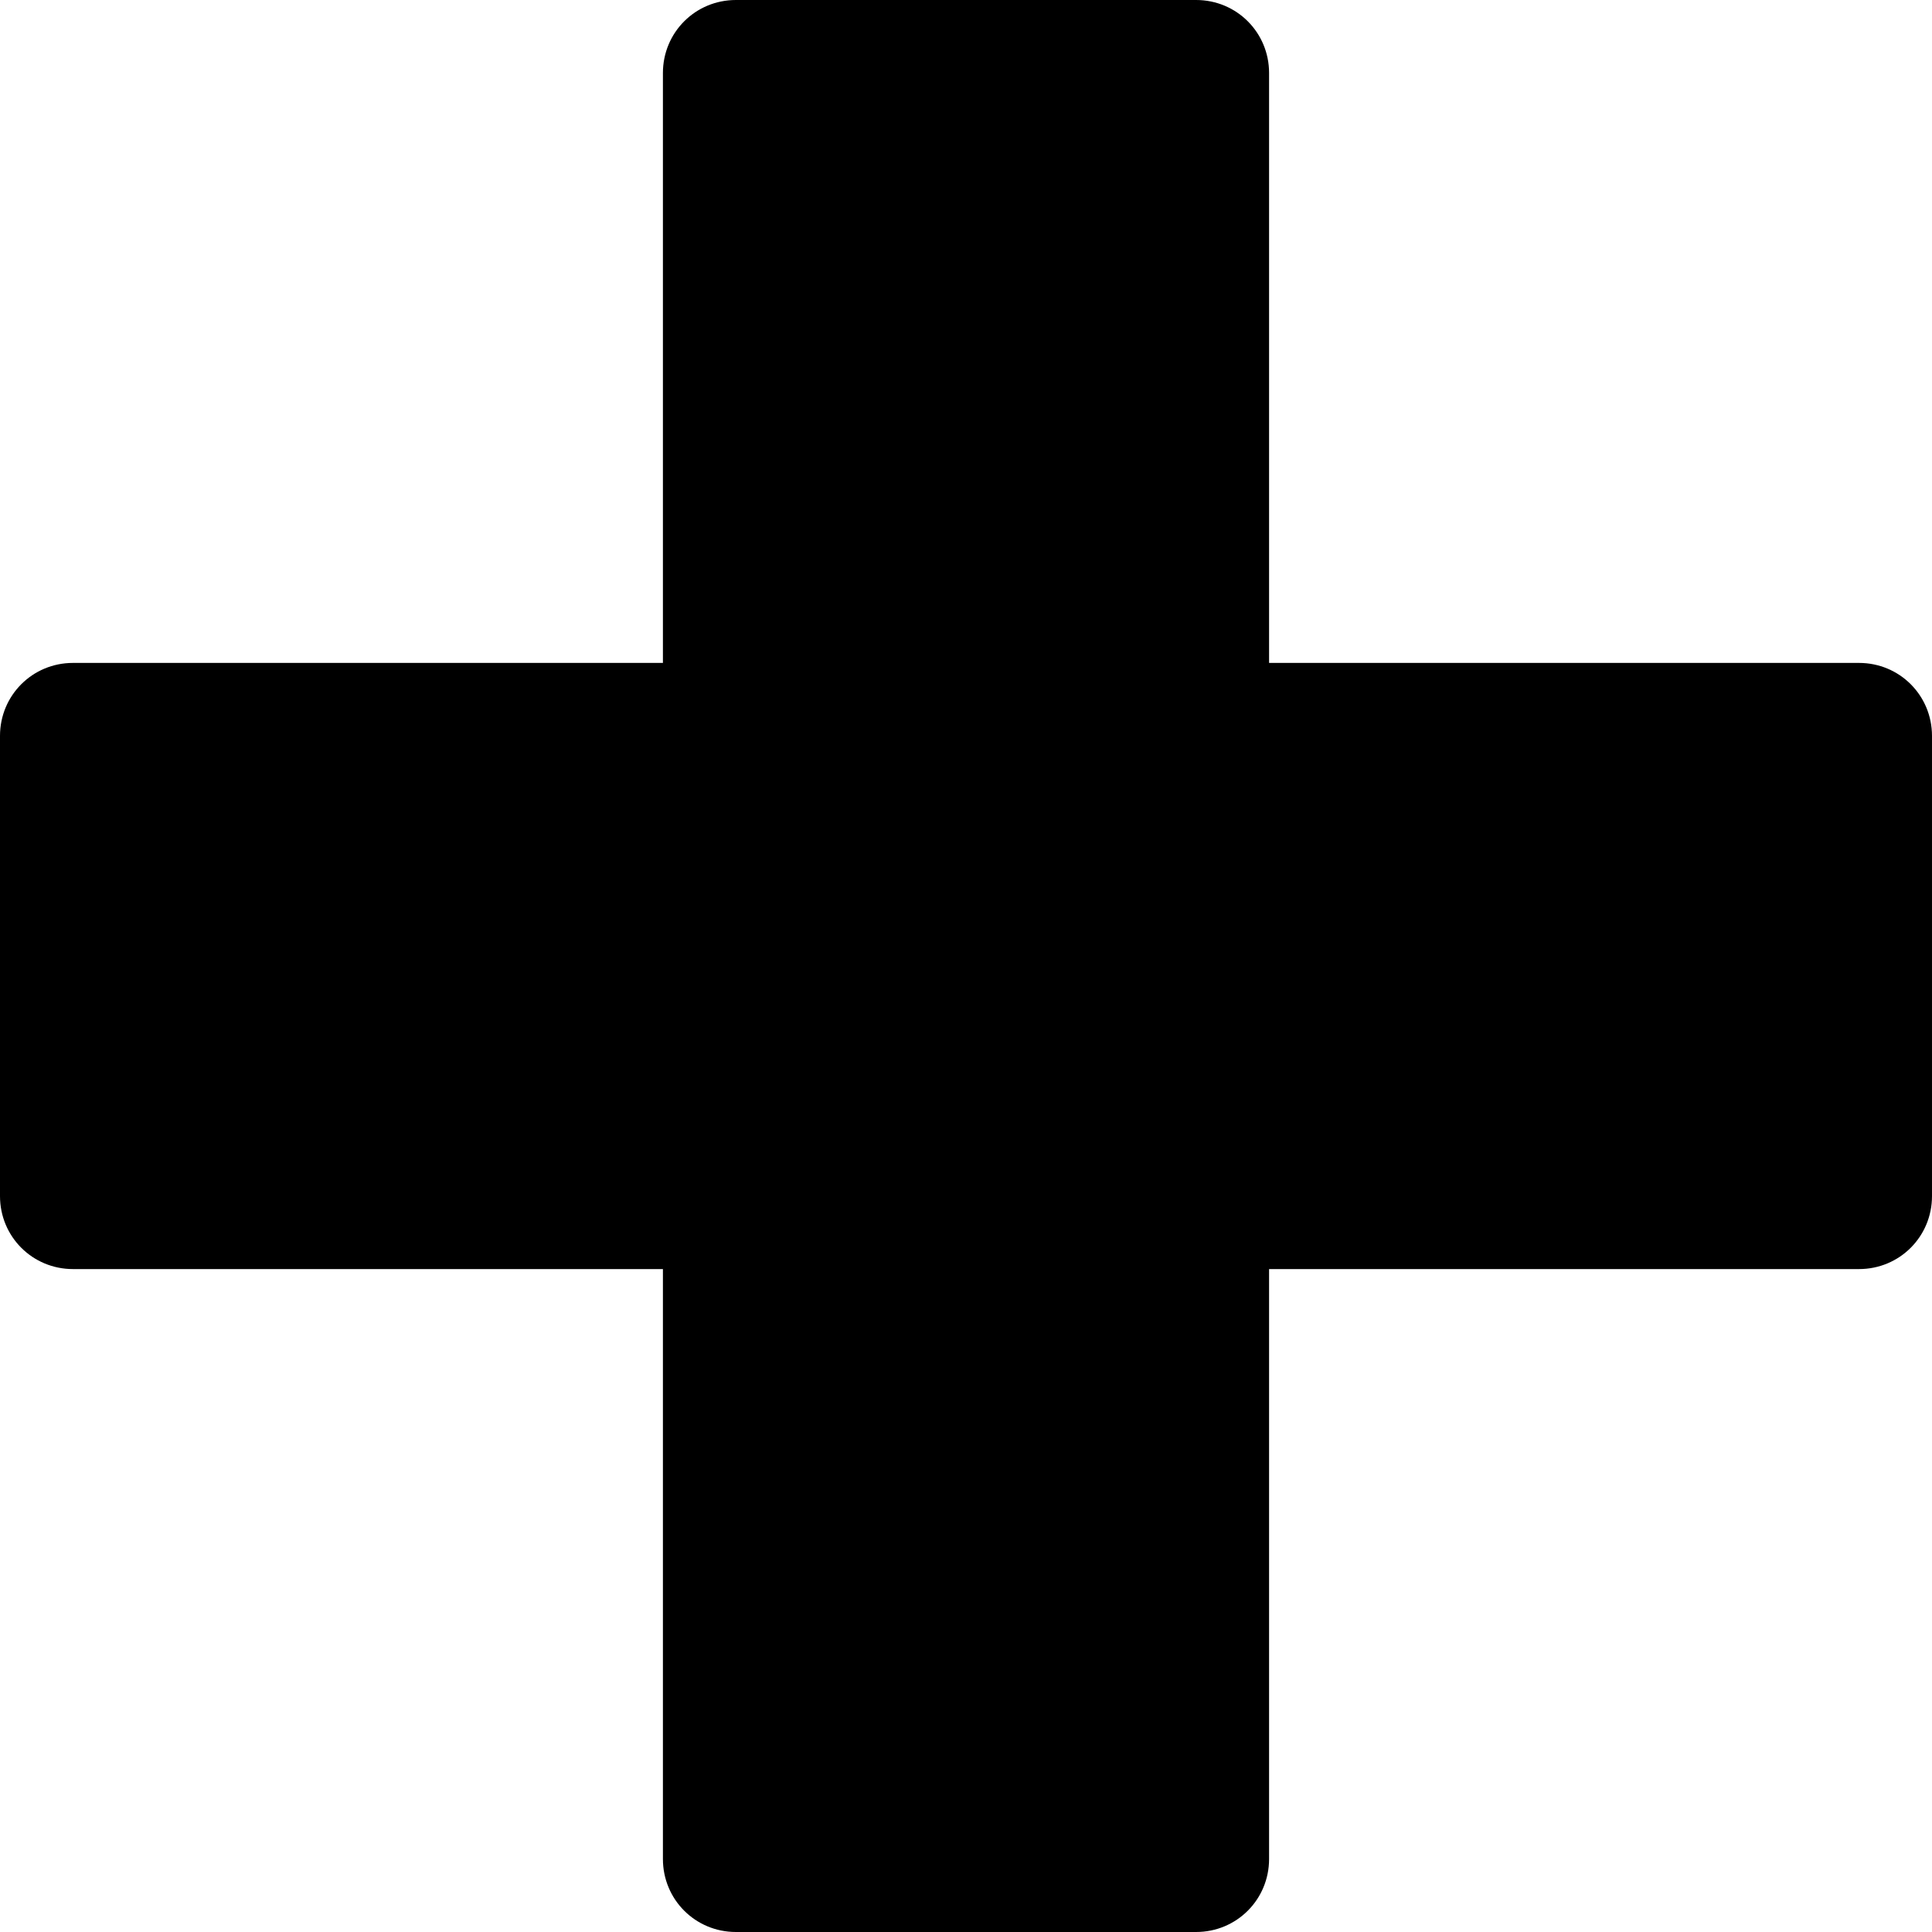 <?xml version="1.0" encoding="UTF-8"?>
<!DOCTYPE svg PUBLIC "-//W3C//DTD SVG 1.1//EN" "http://www.w3.org/Graphics/SVG/1.1/DTD/svg11.dtd">
<!-- Creator: CorelDRAW 2019 (64-Bit) -->
<svg xmlns="http://www.w3.org/2000/svg" xml:space="preserve" width="20px" height="20px" version="1.1" style="shape-rendering:geometricPrecision; text-rendering:geometricPrecision; image-rendering:optimizeQuality; fill-rule:evenodd; clip-rule:evenodd"
viewBox="0 0 9.53 9.53"
 xmlns:xlink="http://www.w3.org/1999/xlink">
 <defs>
  <style type="text/css">
   <![CDATA[
    .fil0 {fill:black}
   ]]>
  </style>
 </defs>
 <g id="Слой_x0020_1">
  <path class="fil0" d="M0 5.9l0 -2.27c0,-0.2 0.16,-0.36 0.36,-0.36l2.91 0 0 -2.91c0,-0.2 0.16,-0.36 0.36,-0.36l2.27 0c0.2,0 0.36,0.16 0.36,0.36l0 2.91 2.91 0c0.2,0 0.36,0.16 0.36,0.36l0 2.27c0,0.2 -0.16,0.36 -0.36,0.36l-2.91 0 0 2.91c0,0.2 -0.16,0.36 -0.36,0.36l-2.27 0c-0.2,0 -0.36,-0.16 -0.36,-0.36l0 -2.91 -2.91 0c-0.2,0 -0.36,-0.16 -0.36,-0.36z"/>
 </g>
</svg>
